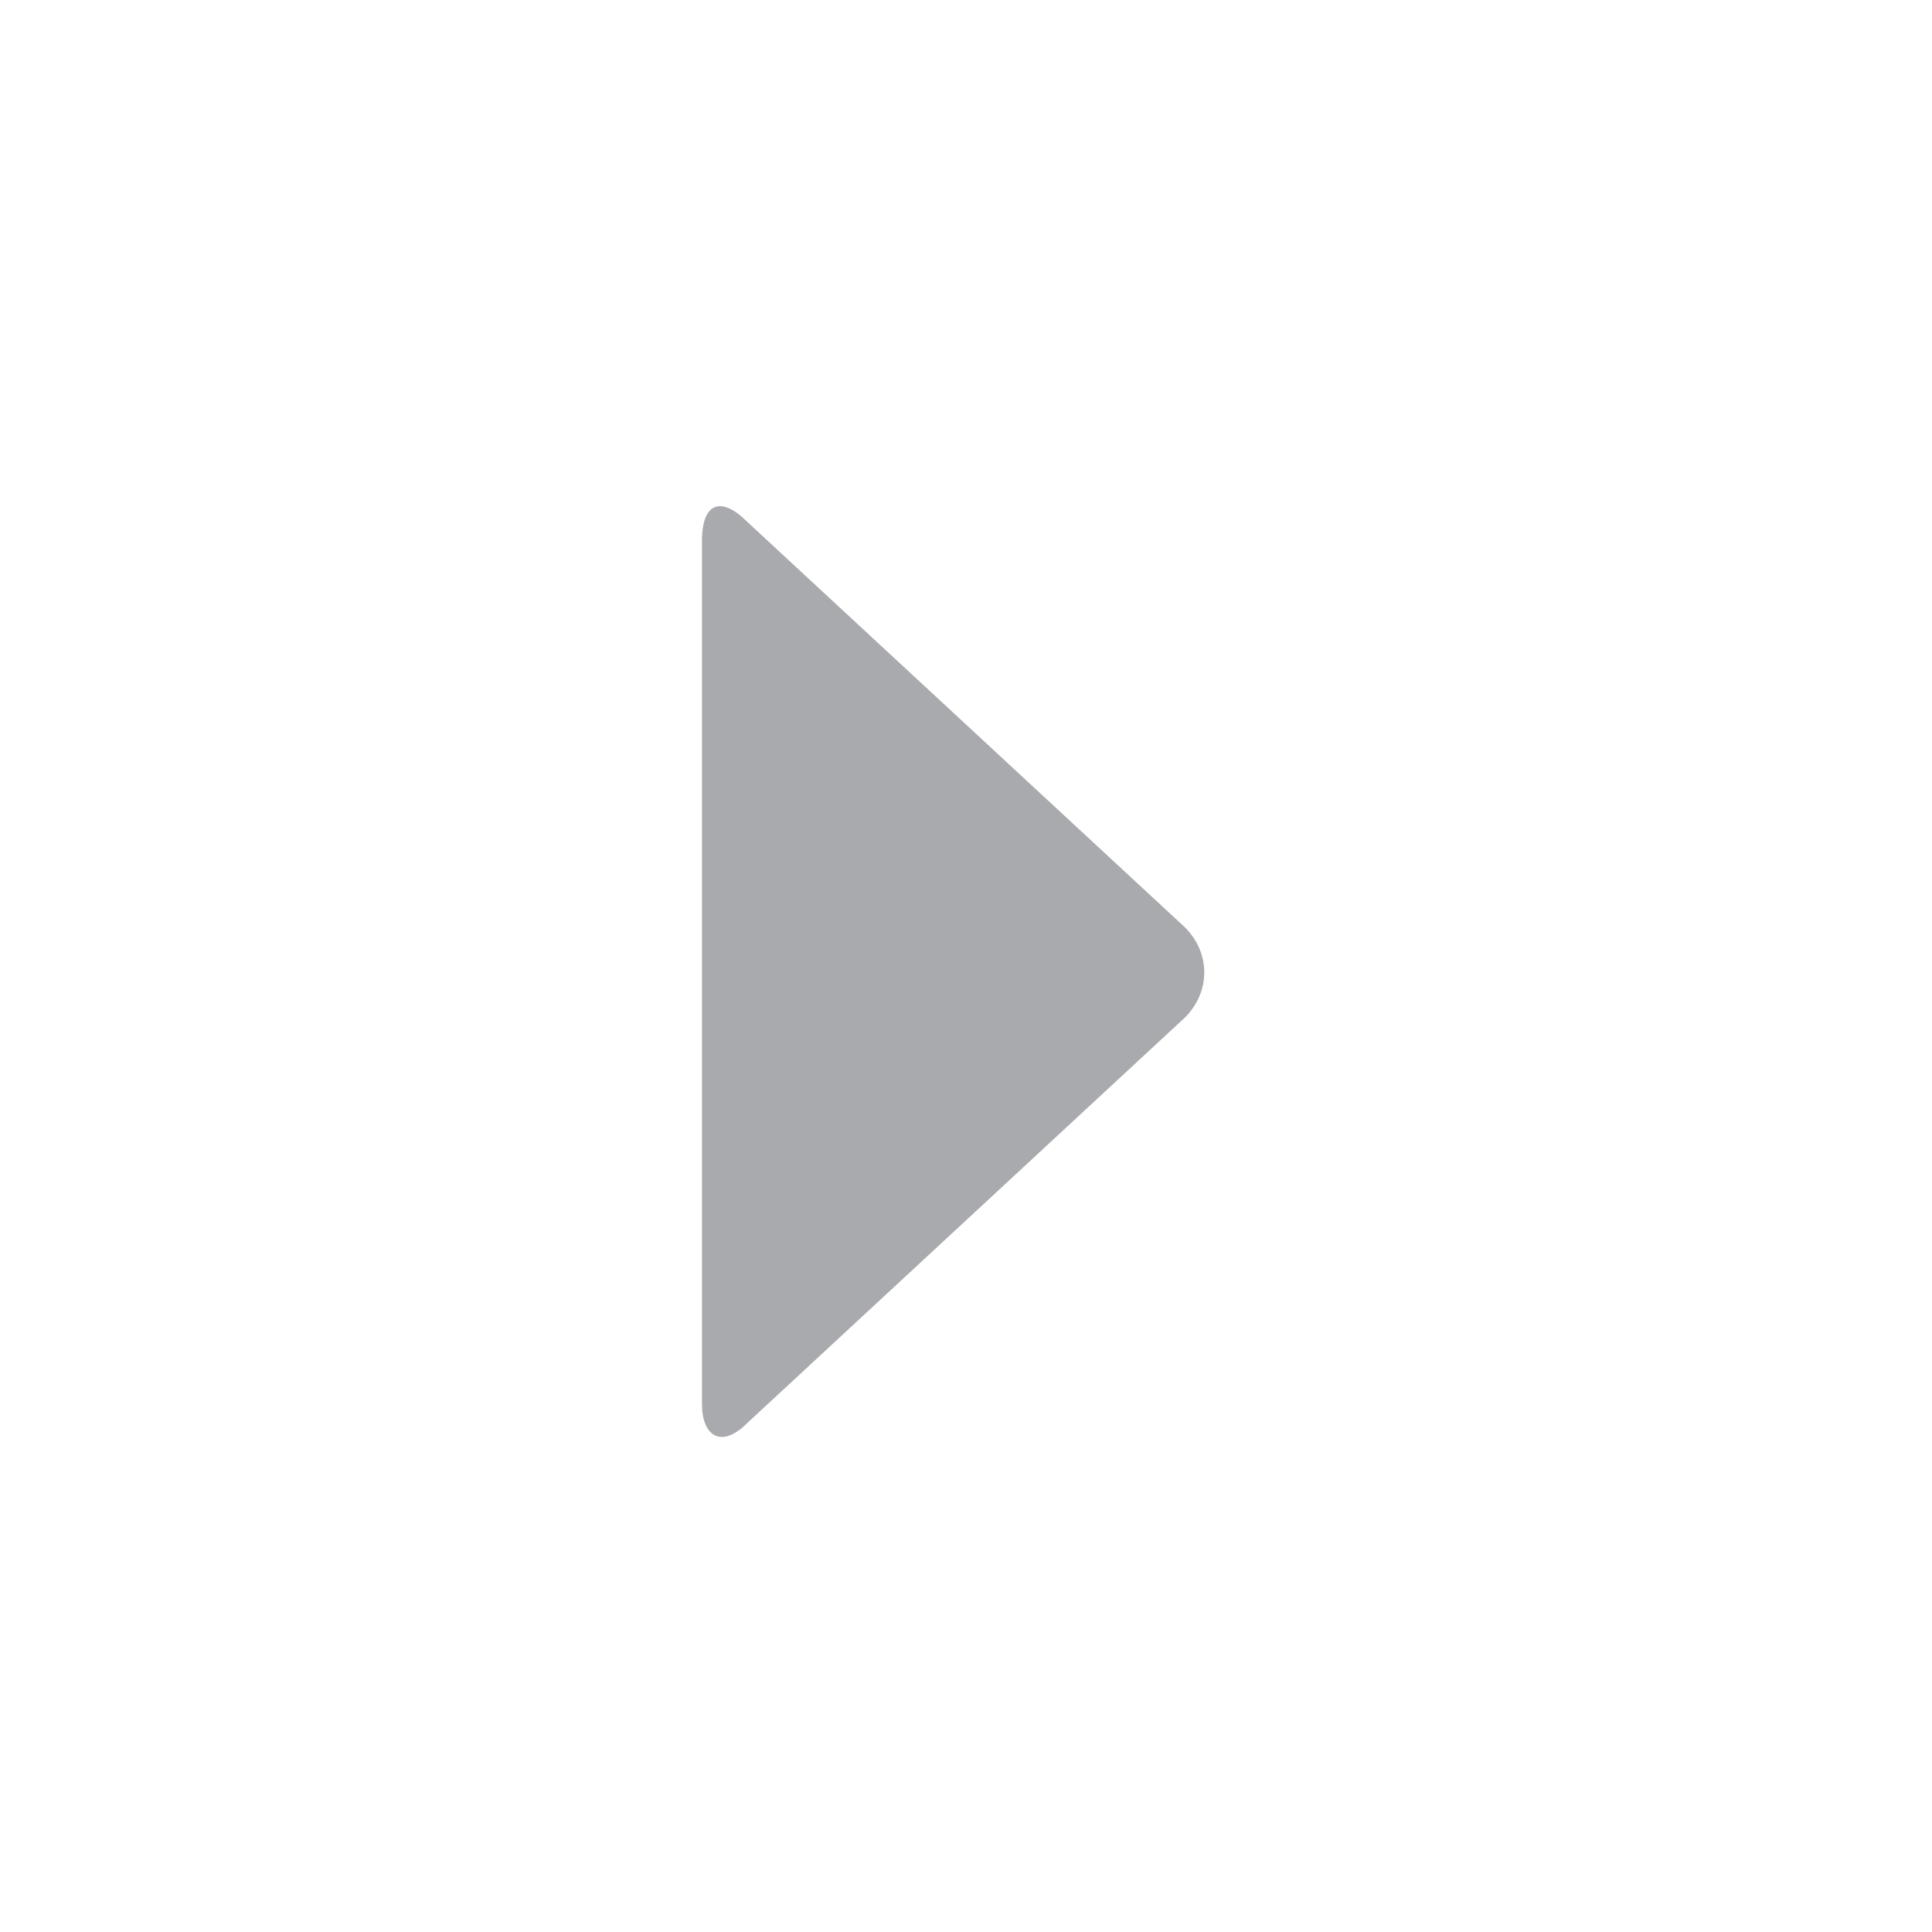 <?xml version="1.0" encoding="utf-8"?>
<!-- Generator: Adobe Illustrator 18.0.0, SVG Export Plug-In . SVG Version: 6.00 Build 0)  -->
<!DOCTYPE svg PUBLIC "-//W3C//DTD SVG 1.1//EN" "http://www.w3.org/Graphics/SVG/1.1/DTD/svg11.dtd">
<svg version="1.1" id="Layer_1" xmlns="http://www.w3.org/2000/svg" xmlns:xlink="http://www.w3.org/1999/xlink" x="0px" y="0px"
	 viewBox="0 0 30 30" enable-background="new 0 0 30 30" xml:space="preserve">
<g>
	<path fill="#A8AAAD" d="M10.9,8.4c0-0.6,0.3-0.7,0.7-0.3l6.8,6.3c0.4,0.4,0.4,1,0,1.4l-6.8,6.3c-0.4,0.4-0.7,0.2-0.7-0.3V8.4z"/>
</g>
</svg>
